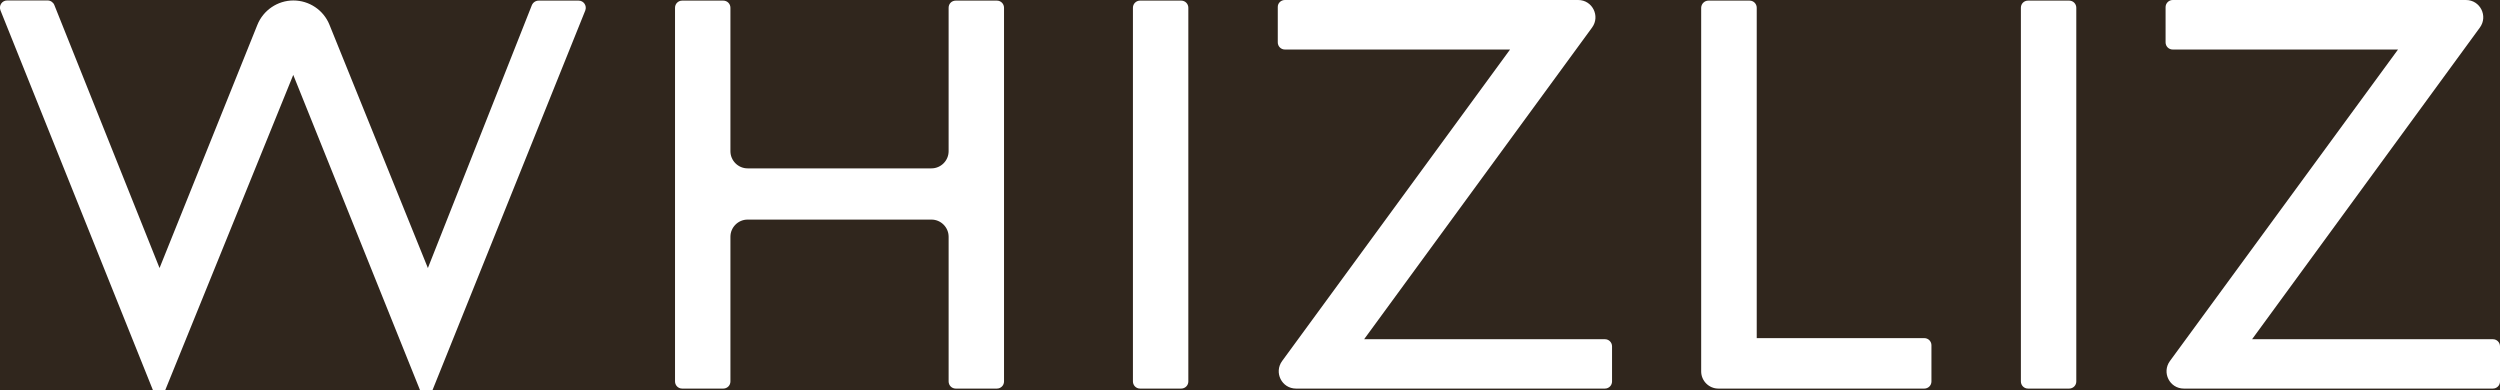 <?xml version="1.0" encoding="utf-8"?>
<!-- Generator: Adobe Illustrator 24.2.3, SVG Export Plug-In . SVG Version: 6.00 Build 0)  -->
<svg version="1.1" id="Layer_1" xmlns="http://www.w3.org/2000/svg" xmlns:xlink="http://www.w3.org/1999/xlink" x="0px" y="0px"
	 viewBox="0 0 161.55 25.22" style="enable-background:new 0 0 161.55 25.22;" xml:space="preserve">
<style type="text/css">
	.st0{fill:#30261D;}
	.st1{fill:#FFFFFF;}
</style>
<g>
	<rect x="0" y="0" class="st0" width="161.55" height="25.22"/>
	<g>
		<path class="st1" d="M34.81,0.04h2.58c0.33,0,0.55,0.33,0.43,0.64l-9.88,24.55h-0.79l-8.2-20.39l-8.28,20.39H9.89L0.03,0.67
			c-0.12-0.31,0.1-0.64,0.43-0.64h2.62c0.19,0,0.36,0.12,0.43,0.29l6.8,17l6.32-15.71c0.38-0.95,1.31-1.58,2.33-1.58h0
			c1.02,0,1.95,0.62,2.33,1.57l6.36,15.72l6.72-16.99C34.45,0.15,34.62,0.04,34.81,0.04z"/>
		<path class="st1" d="M61.76,0.04h2.66c0.26,0,0.46,0.21,0.46,0.46v24.15c0,0.26-0.21,0.46-0.46,0.46h-2.66
			c-0.26,0-0.46-0.21-0.46-0.46v-9.35c0-0.61-0.5-1.11-1.11-1.11H48.31c-0.61,0-1.11,0.5-1.11,1.11v9.35c0,0.26-0.21,0.46-0.46,0.46
			h-2.66c-0.26,0-0.46-0.21-0.46-0.46V0.5c0-0.26,0.21-0.46,0.46-0.46h2.66c0.26,0,0.46,0.21,0.46,0.46v9.27
			c0,0.61,0.5,1.11,1.11,1.11h11.88c0.61,0,1.11-0.5,1.11-1.11V0.5C61.3,0.24,61.5,0.04,61.76,0.04z"/>
		<path class="st1" d="M73.67,0.04h2.66c0.26,0,0.46,0.21,0.46,0.46v24.15c0,0.26-0.21,0.46-0.46,0.46h-2.66
			c-0.26,0-0.46-0.21-0.46-0.46V0.5C73.21,0.24,73.42,0.04,73.67,0.04z"/>
		<path class="st1" d="M83.03,0h18.95c0.92,0,1.44,1.04,0.9,1.78L88.15,21.92h15.56c0.26,0,0.46,0.21,0.46,0.46v2.27
			c0,0.26-0.21,0.46-0.46,0.46H83.75c-0.92,0-1.44-1.04-0.9-1.78L97.58,3.2H83.03c-0.26,0-0.46-0.21-0.46-0.46V0.46
			C82.56,0.21,82.77,0,83.03,0z"/>
		<path class="st1" d="M110.4,0.04h2.66c0.26,0,0.46,0.21,0.46,0.46v21.35h10.83c0.26,0,0.46,0.21,0.46,0.46v2.34
			c0,0.26-0.21,0.46-0.46,0.46h-13.31c-0.61,0-1.11-0.5-1.11-1.11V0.5C109.94,0.24,110.15,0.04,110.4,0.04z"/>
		<path class="st1" d="M131.05,0.04h2.66c0.26,0,0.46,0.21,0.46,0.46v24.15c0,0.26-0.21,0.46-0.46,0.46h-2.66
			c-0.26,0-0.46-0.21-0.46-0.46V0.5C130.59,0.24,130.79,0.04,131.05,0.04z"/>
		<path class="st1" d="M140.4,0h18.95c0.92,0,1.44,1.04,0.9,1.78l-14.72,20.14h15.56c0.26,0,0.46,0.21,0.46,0.46v2.27
			c0,0.26-0.21,0.46-0.46,0.46h-19.97c-0.92,0-1.44-1.04-0.9-1.78L154.96,3.2H140.4c-0.26,0-0.46-0.21-0.46-0.46V0.46
			C139.94,0.21,140.15,0,140.4,0z"/>
	</g>
</g>
</svg>
